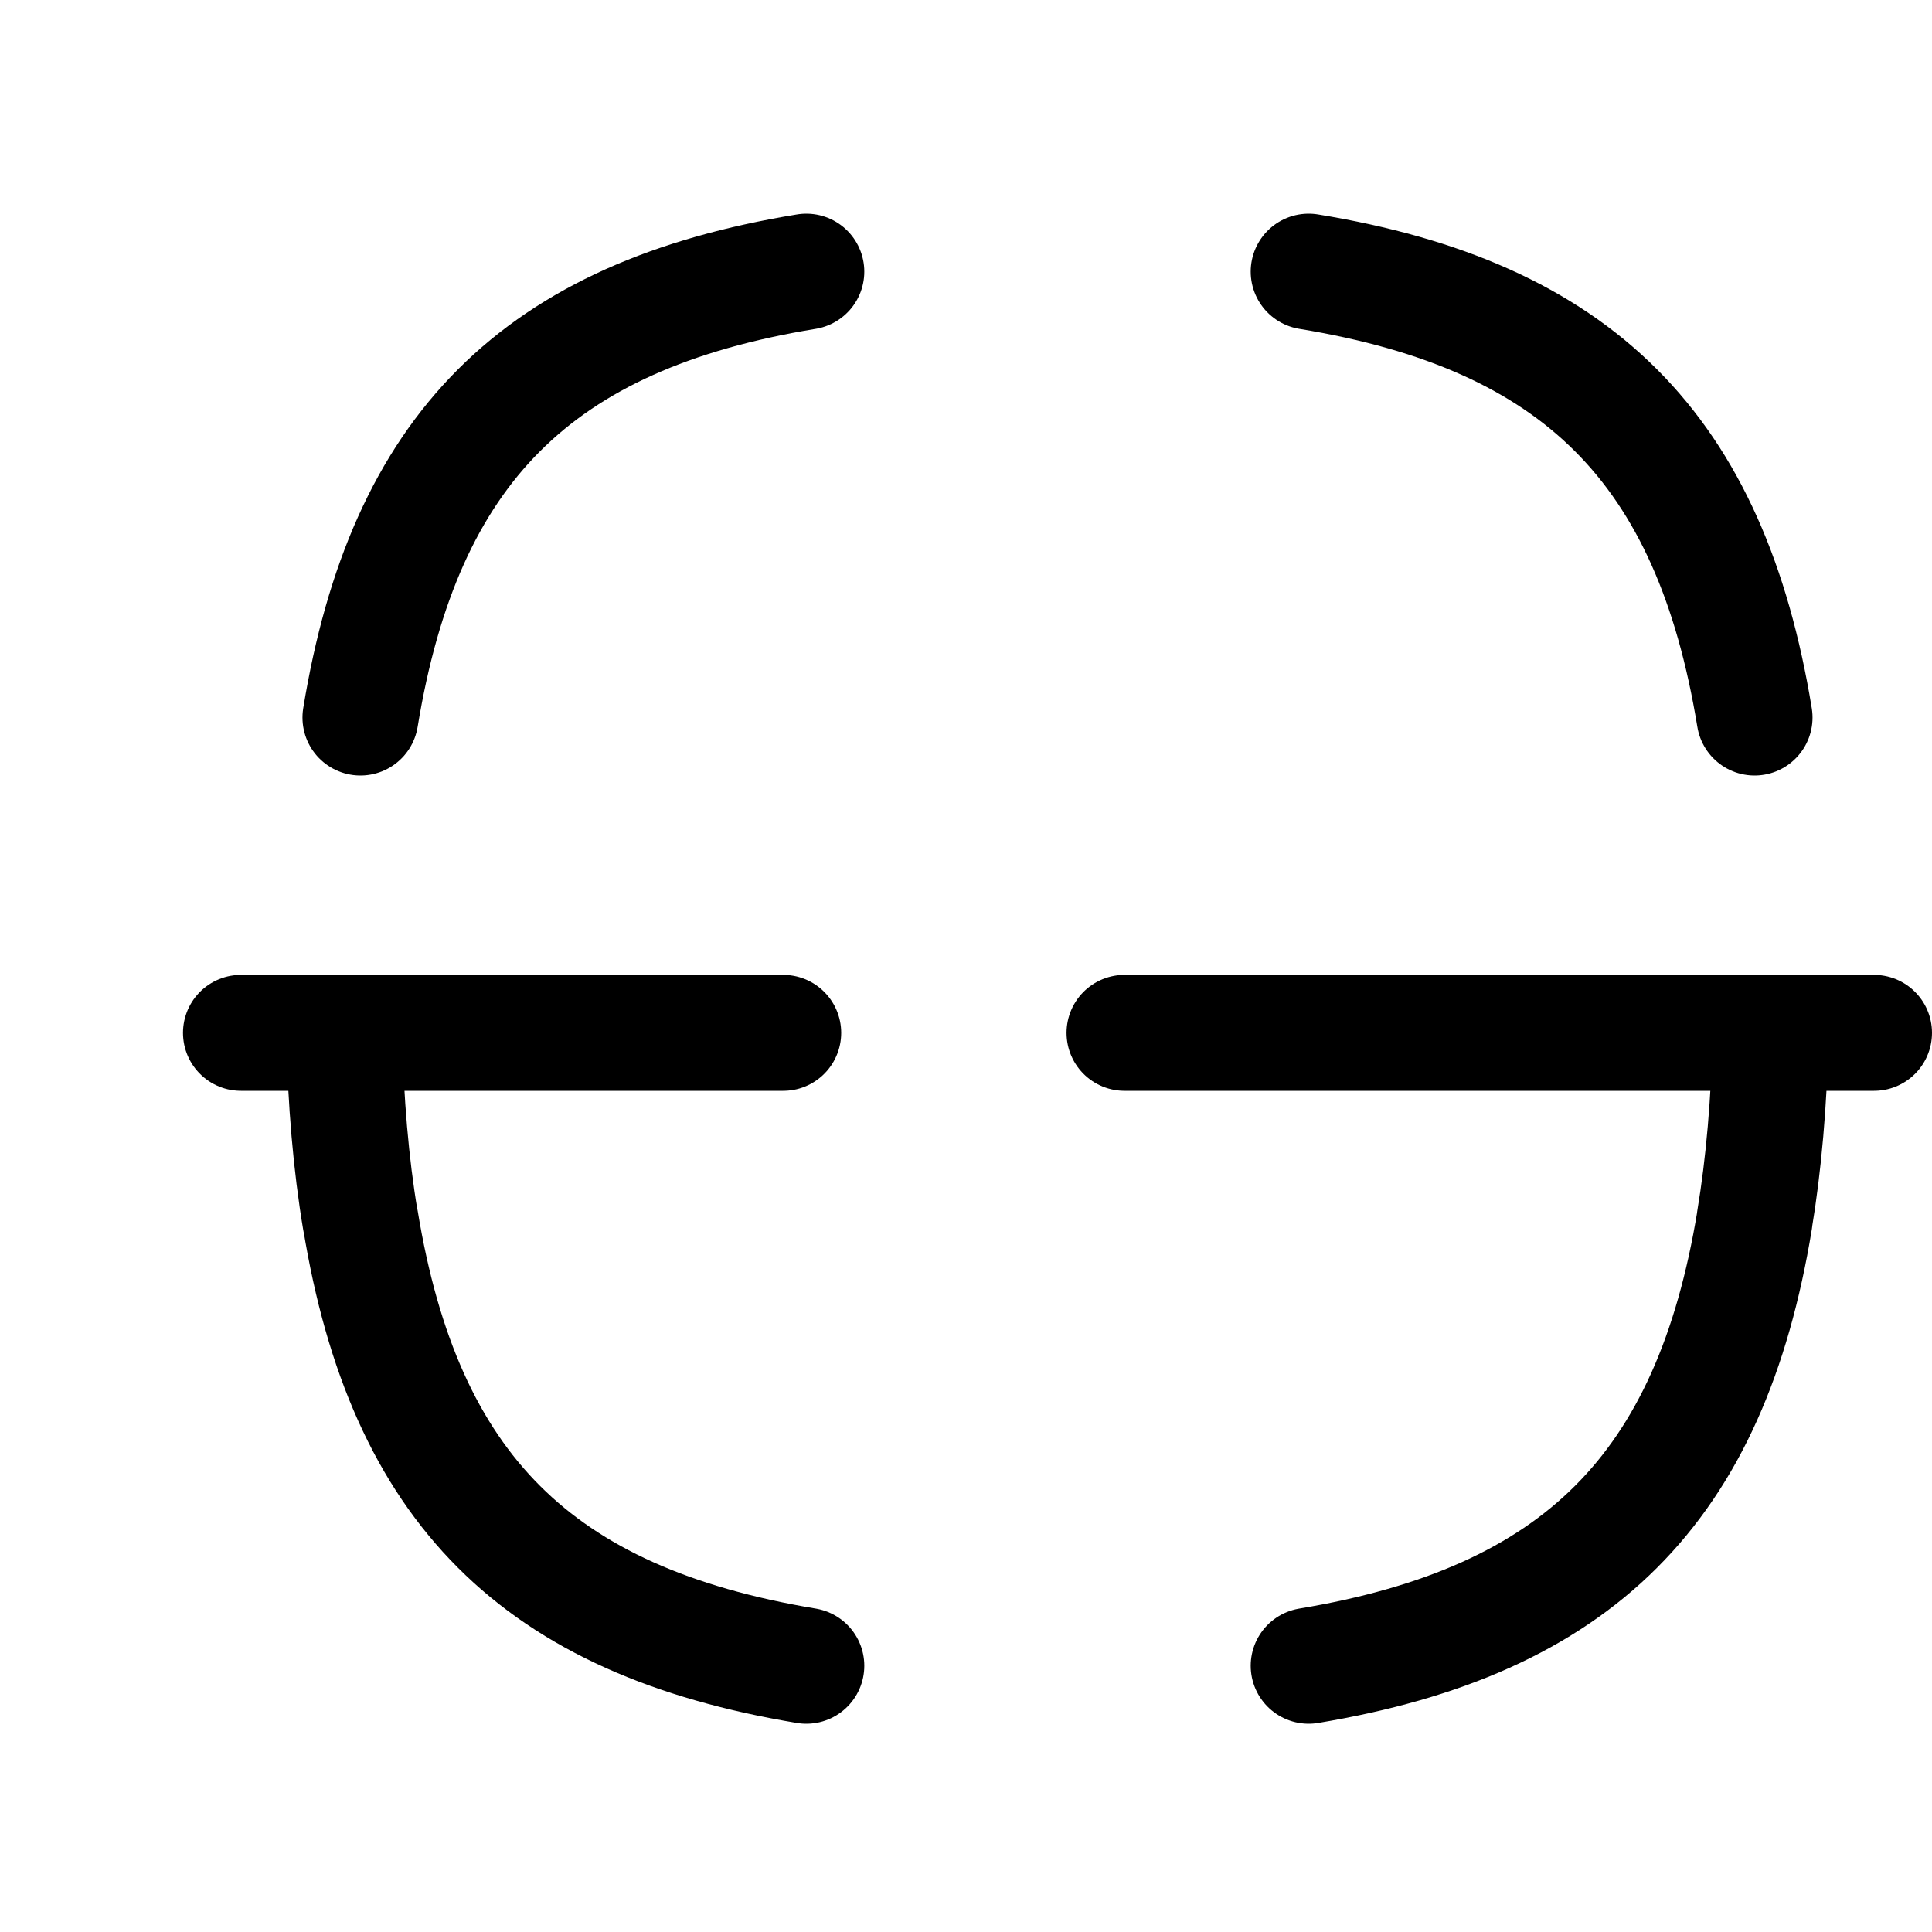 <svg width="25" height="25" viewBox="0 0 25 25" fill="none" xmlns="http://www.w3.org/2000/svg">
<path d="M10.135 13.365H3.118" stroke="black" stroke-width="1.5" stroke-linecap="round" stroke-linejoin="round"/>
<path d="M24.25 13.365H14.551" stroke="black" stroke-width="1.5" stroke-linecap="round" stroke-linejoin="round"/>
<path d="M4.664 9.285C5.234 5.805 6.954 4.085 10.434 3.515" stroke="black" stroke-width="1.5" stroke-linecap="round" stroke-linejoin="round"/>
<path d="M10.434 21.555C6.954 20.975 5.234 19.265 4.664 15.785L4.663 15.789C4.542 15.069 4.473 14.259 4.453 13.369" stroke="black" stroke-width="1.5" stroke-linecap="round" stroke-linejoin="round"/>
<path d="M22.913 13.369C22.893 14.259 22.823 15.069 22.703 15.789L22.705 15.785C22.134 19.265 20.414 20.975 16.934 21.555" stroke="black" stroke-width="1.5" stroke-linecap="round" stroke-linejoin="round"/>
<path d="M16.934 3.515C20.414 4.085 22.134 5.805 22.704 9.285" stroke="black" stroke-width="1.5" stroke-linecap="round" stroke-linejoin="round"/>
</svg>